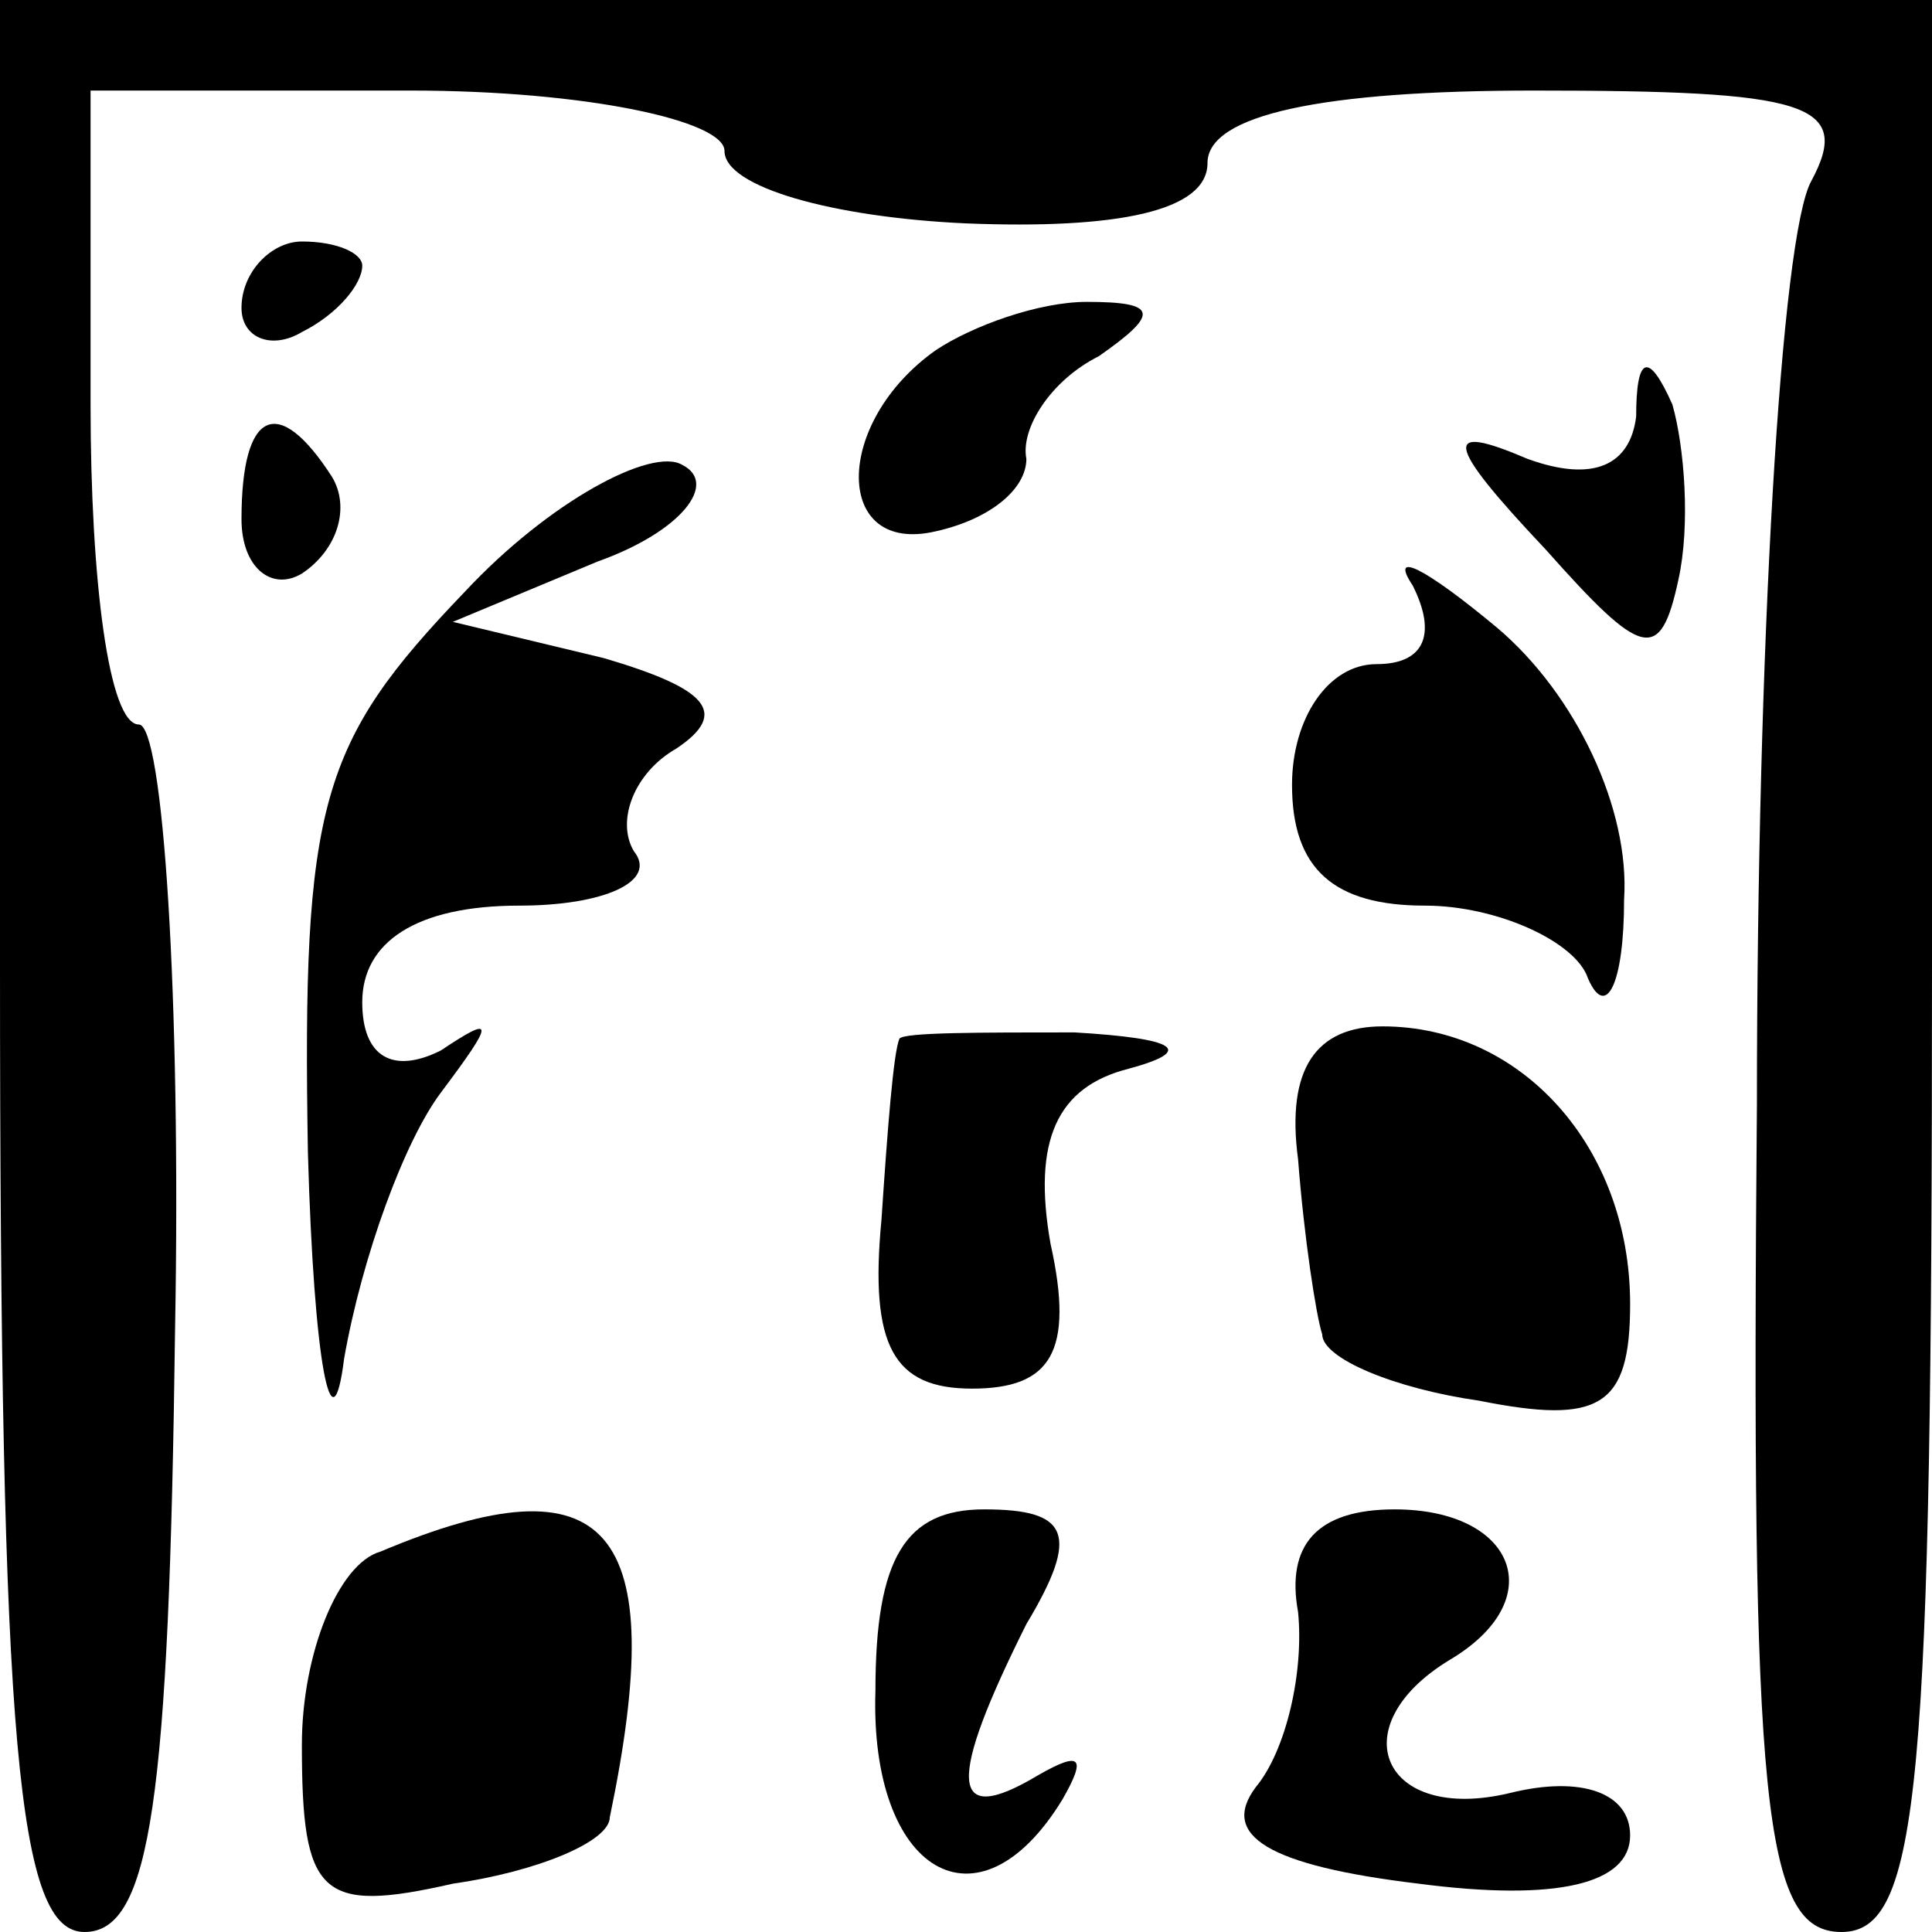 <?xml version="1.0" standalone="no"?>
<!DOCTYPE svg PUBLIC "-//W3C//DTD SVG 20010904//EN"
 "http://www.w3.org/TR/2001/REC-SVG-20010904/DTD/svg10.dtd">
<svg version="1.0" xmlns="http://www.w3.org/2000/svg"
 width="32pt" height="32pt" viewBox="0 0 32 32"
 preserveAspectRatio="xMidYMid meet">
<g transform="translate(0,32) scale(0.1,-0.1)"
fill="#000000" stroke="none">
<path fill="#000000" stroke="none" d="M0 160 c0 -130 3 -160 14 -160 11 0 14
22 15 100 1 55 -2 100 -6 100 -5 0 -8 24 -8 53 l0 52 53 0 c29 0 52 -5 52 -10
0 -6 18 -11 40 -12 25 -1 40 2 40 10 0 8 19 12 54 12 45 0 53 -2 46 -15 -5 -9
-9 -77 -9 -153 -1 -116 1 -137 14 -137 13 0 15 24 15 160 l0 160 -160 0 -160
0 0 -160z"/>
<path fill="#000000" stroke="none" d="M40 269 c0 -5 5 -7 10 -4 6 3 10 8 10
11 0 2 -4 4 -10 4 -5 0 -10 -5 -10 -11z"/>
<path fill="#000000" stroke="none" d="M155 262 c-17 -12 -17 -34 0 -30 9 2
15 7 15 12 -1 5 4 13 12 17 10 7 10 9 -2 9 -8 0 -19 -4 -25 -8z"/>
<path fill="#000000" stroke="none" d="M271 251 c-1 -8 -7 -11 -18 -7 -14 6
-14 3 3 -15 16 -18 19 -19 22 -5 2 9 1 22 -1 29 -4 9 -6 8 -6 -2z"/>
<path fill="#000000" stroke="none" d="M40 234 c0 -8 5 -12 10 -9 6 4 8 11 5
16 -9 14 -15 11 -15 -7z"/>
<path fill="#000000" stroke="none" d="M77 222 c-24 -25 -27 -35 -26 -93 1
-35 4 -50 6 -34 3 17 10 36 16 44 9 12 9 13 0 7 -8 -4 -13 -1 -13 8 0 10 9 16
26 16 14 0 23 4 19 9 -3 5 0 13 7 17 9 6 5 10 -12 15 l-25 6 24 10 c14 5 20
13 14 16 -5 3 -22 -6 -36 -21z"/>
<path fill="#000000" stroke="none" d="M234 223 c4 -8 2 -13 -6 -13 -8 0 -14
-9 -14 -20 0 -14 7 -20 22 -20 12 0 25 -6 27 -12 3 -7 6 -1 6 13 1 15 -8 34
-21 45 -12 10 -18 13 -14 7z"/>
<path fill="#000000" stroke="none" d="M149 148 c-1 -2 -2 -15 -3 -30 -2 -21
2 -28 15 -28 13 0 17 6 13 24 -3 17 1 26 13 29 11 3 8 5 -9 6 -16 0 -28 0 -29
-1z"/>
<path fill="#000000" stroke="none" d="M215 128 c1 -13 3 -26 4 -29 0 -4 12
-9 26 -11 20 -4 25 -1 25 16 0 26 -18 46 -41 46 -11 0 -16 -7 -14 -22z"/>
<path fill="#000000" stroke="none" d="M63 63 c-7 -2 -13 -17 -13 -32 0 -25 3
-28 25 -23 14 2 26 7 26 11 10 48 0 60 -38 44z"/>
<path fill="#000000" stroke="none" d="M145 40 c-1 -30 17 -41 31 -18 4 7 3 8
-4 4 -15 -9 -15 -1 -2 25 9 15 7 19 -7 19 -13 0 -18 -8 -18 -30z"/>
<path fill="#000000" stroke="none" d="M215 53 c1 -10 -2 -23 -7 -29 -6 -8 2
-13 27 -16 23 -3 35 0 35 8 0 7 -8 10 -20 7 -21 -5 -28 11 -10 22 17 10 11 25
-9 25 -13 0 -18 -6 -16 -17z"/>
</g>
</svg>
